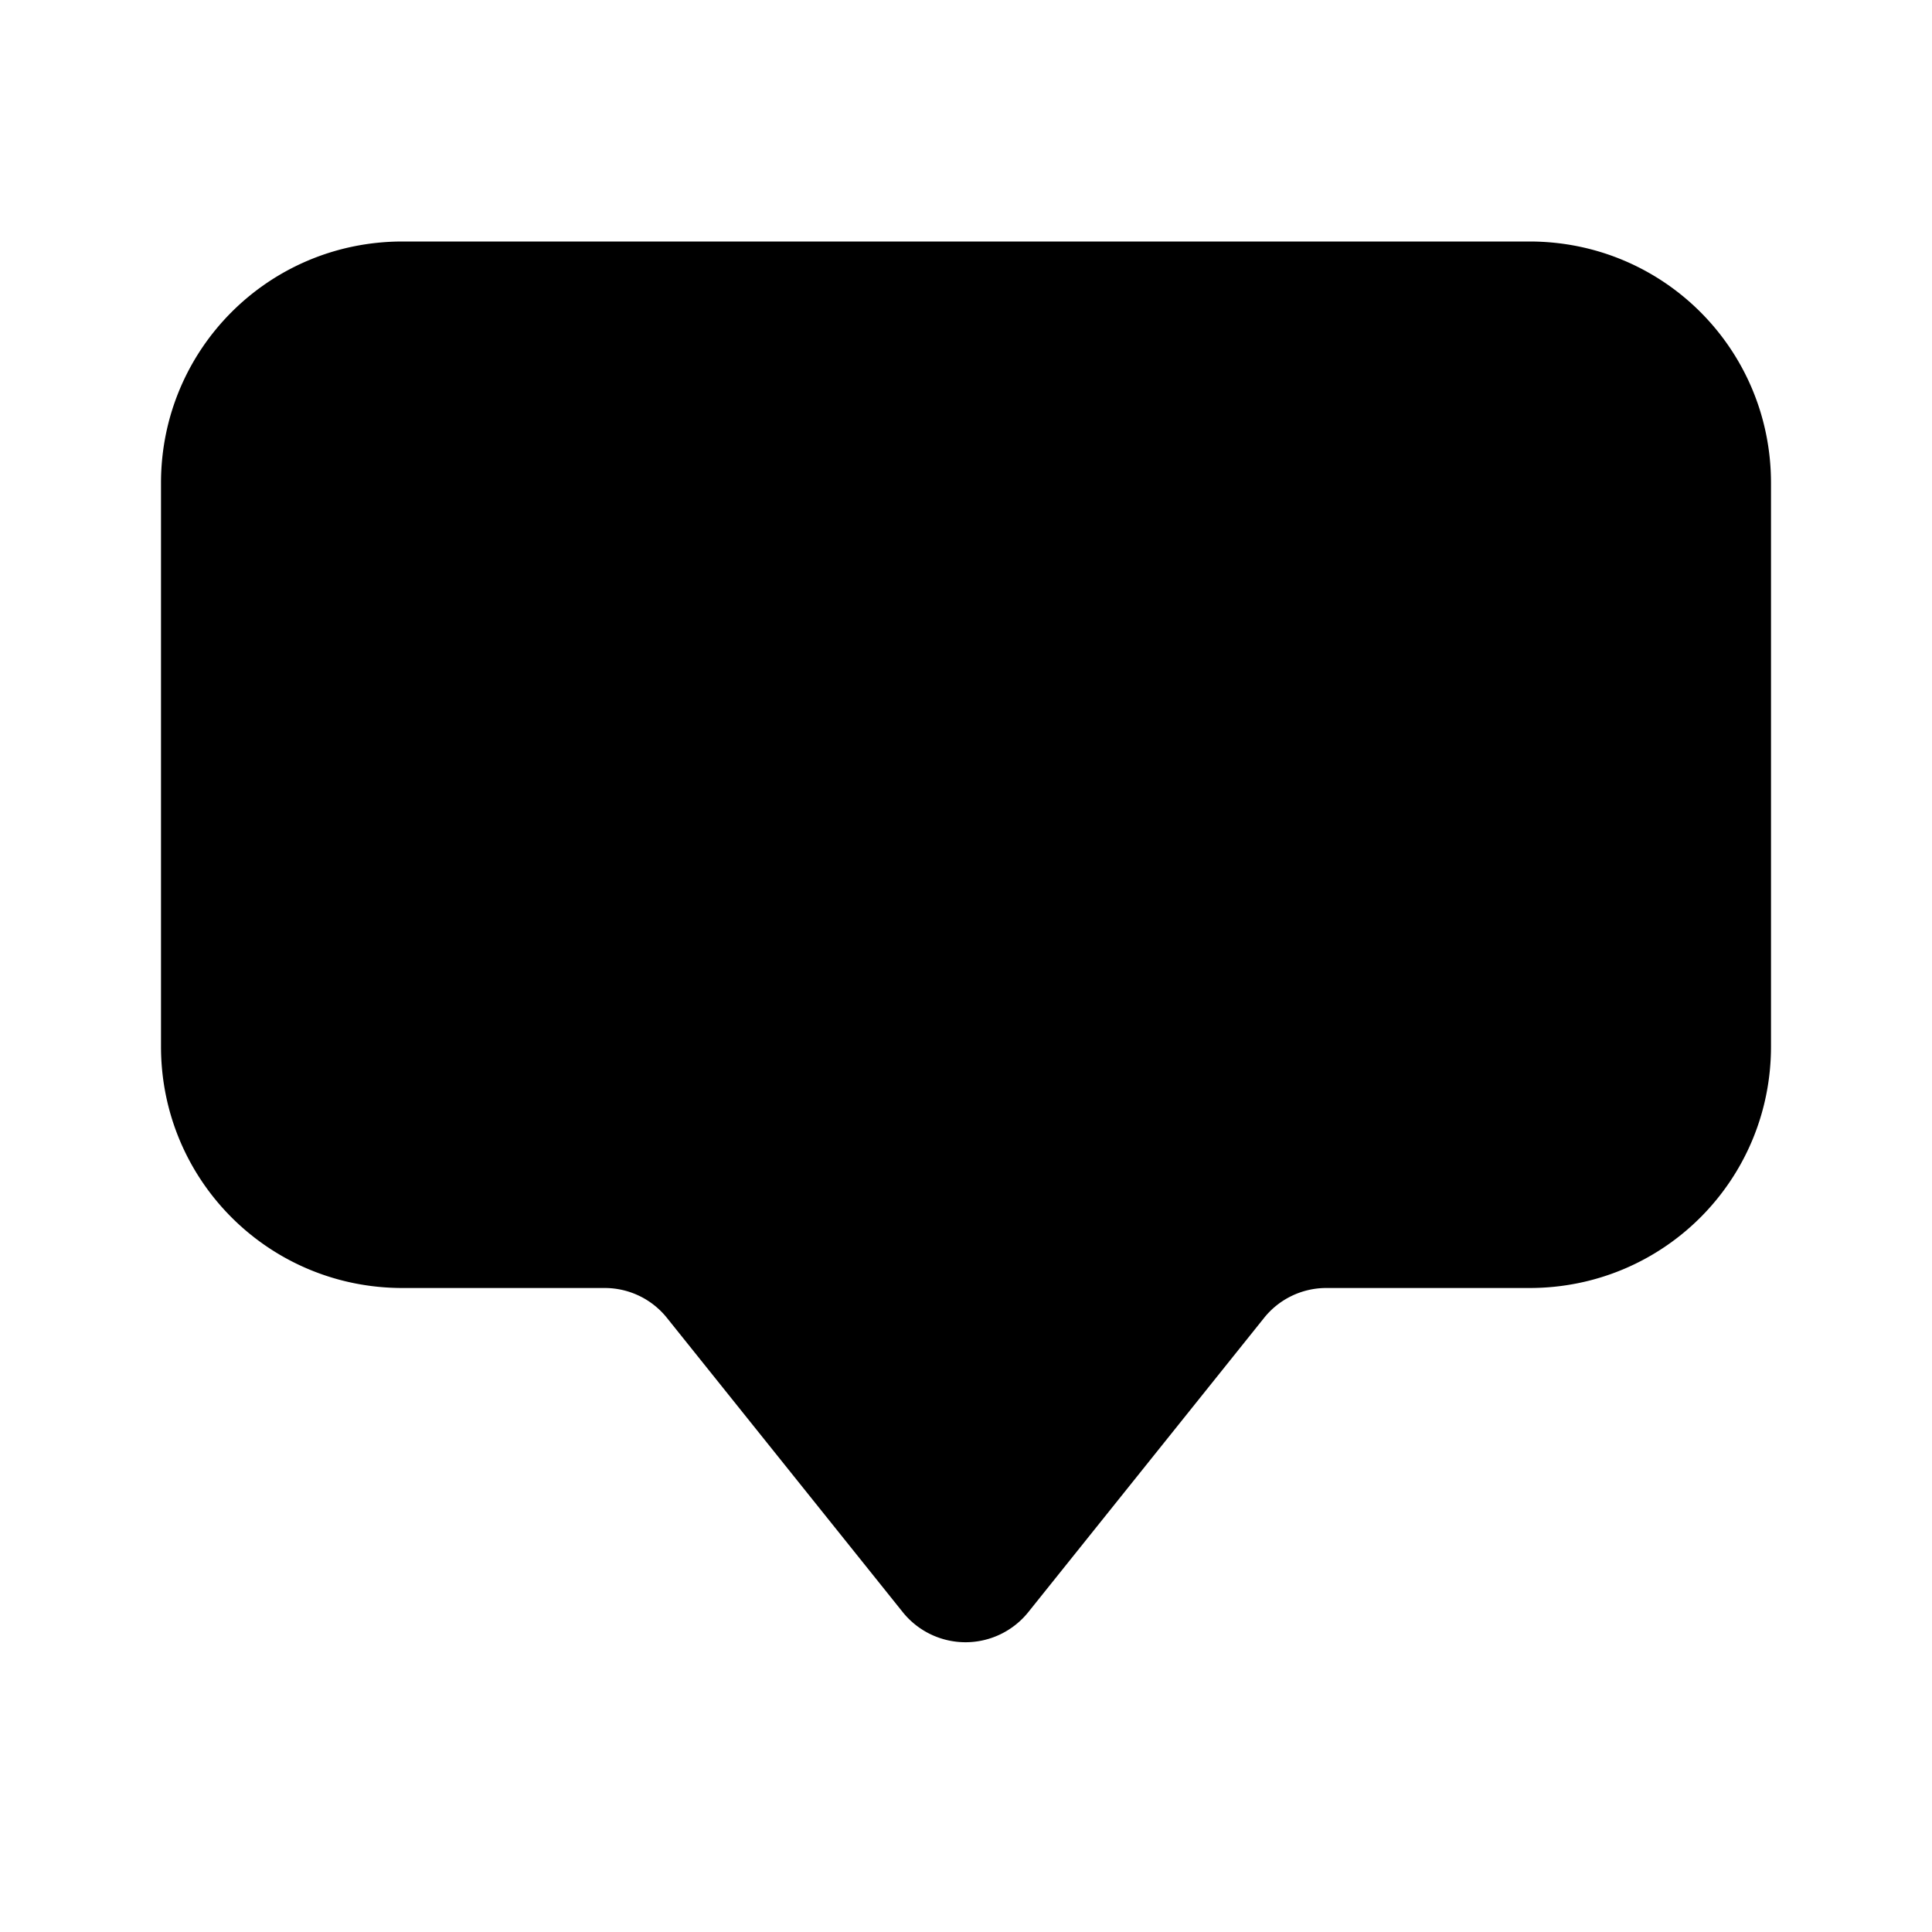 <svg xmlns="http://www.w3.org/2000/svg" width="3em" height="3em" viewBox="0 0 24 24"><path fill="currentColor" d="M19 16h-2.525a.99.99 0 0 0-.775.375l-2.925 3.65a1 1 0 0 1-1.562 0l-2.925-3.65A.99.99 0 0 0 7.512 16H5c-1.662 0-3-1.338-3-3V6c0-1.662 1.338-3 3-3h14c1.663 0 3 1.338 3 3v7c0 1.662-1.337 3-3 3"/></svg>